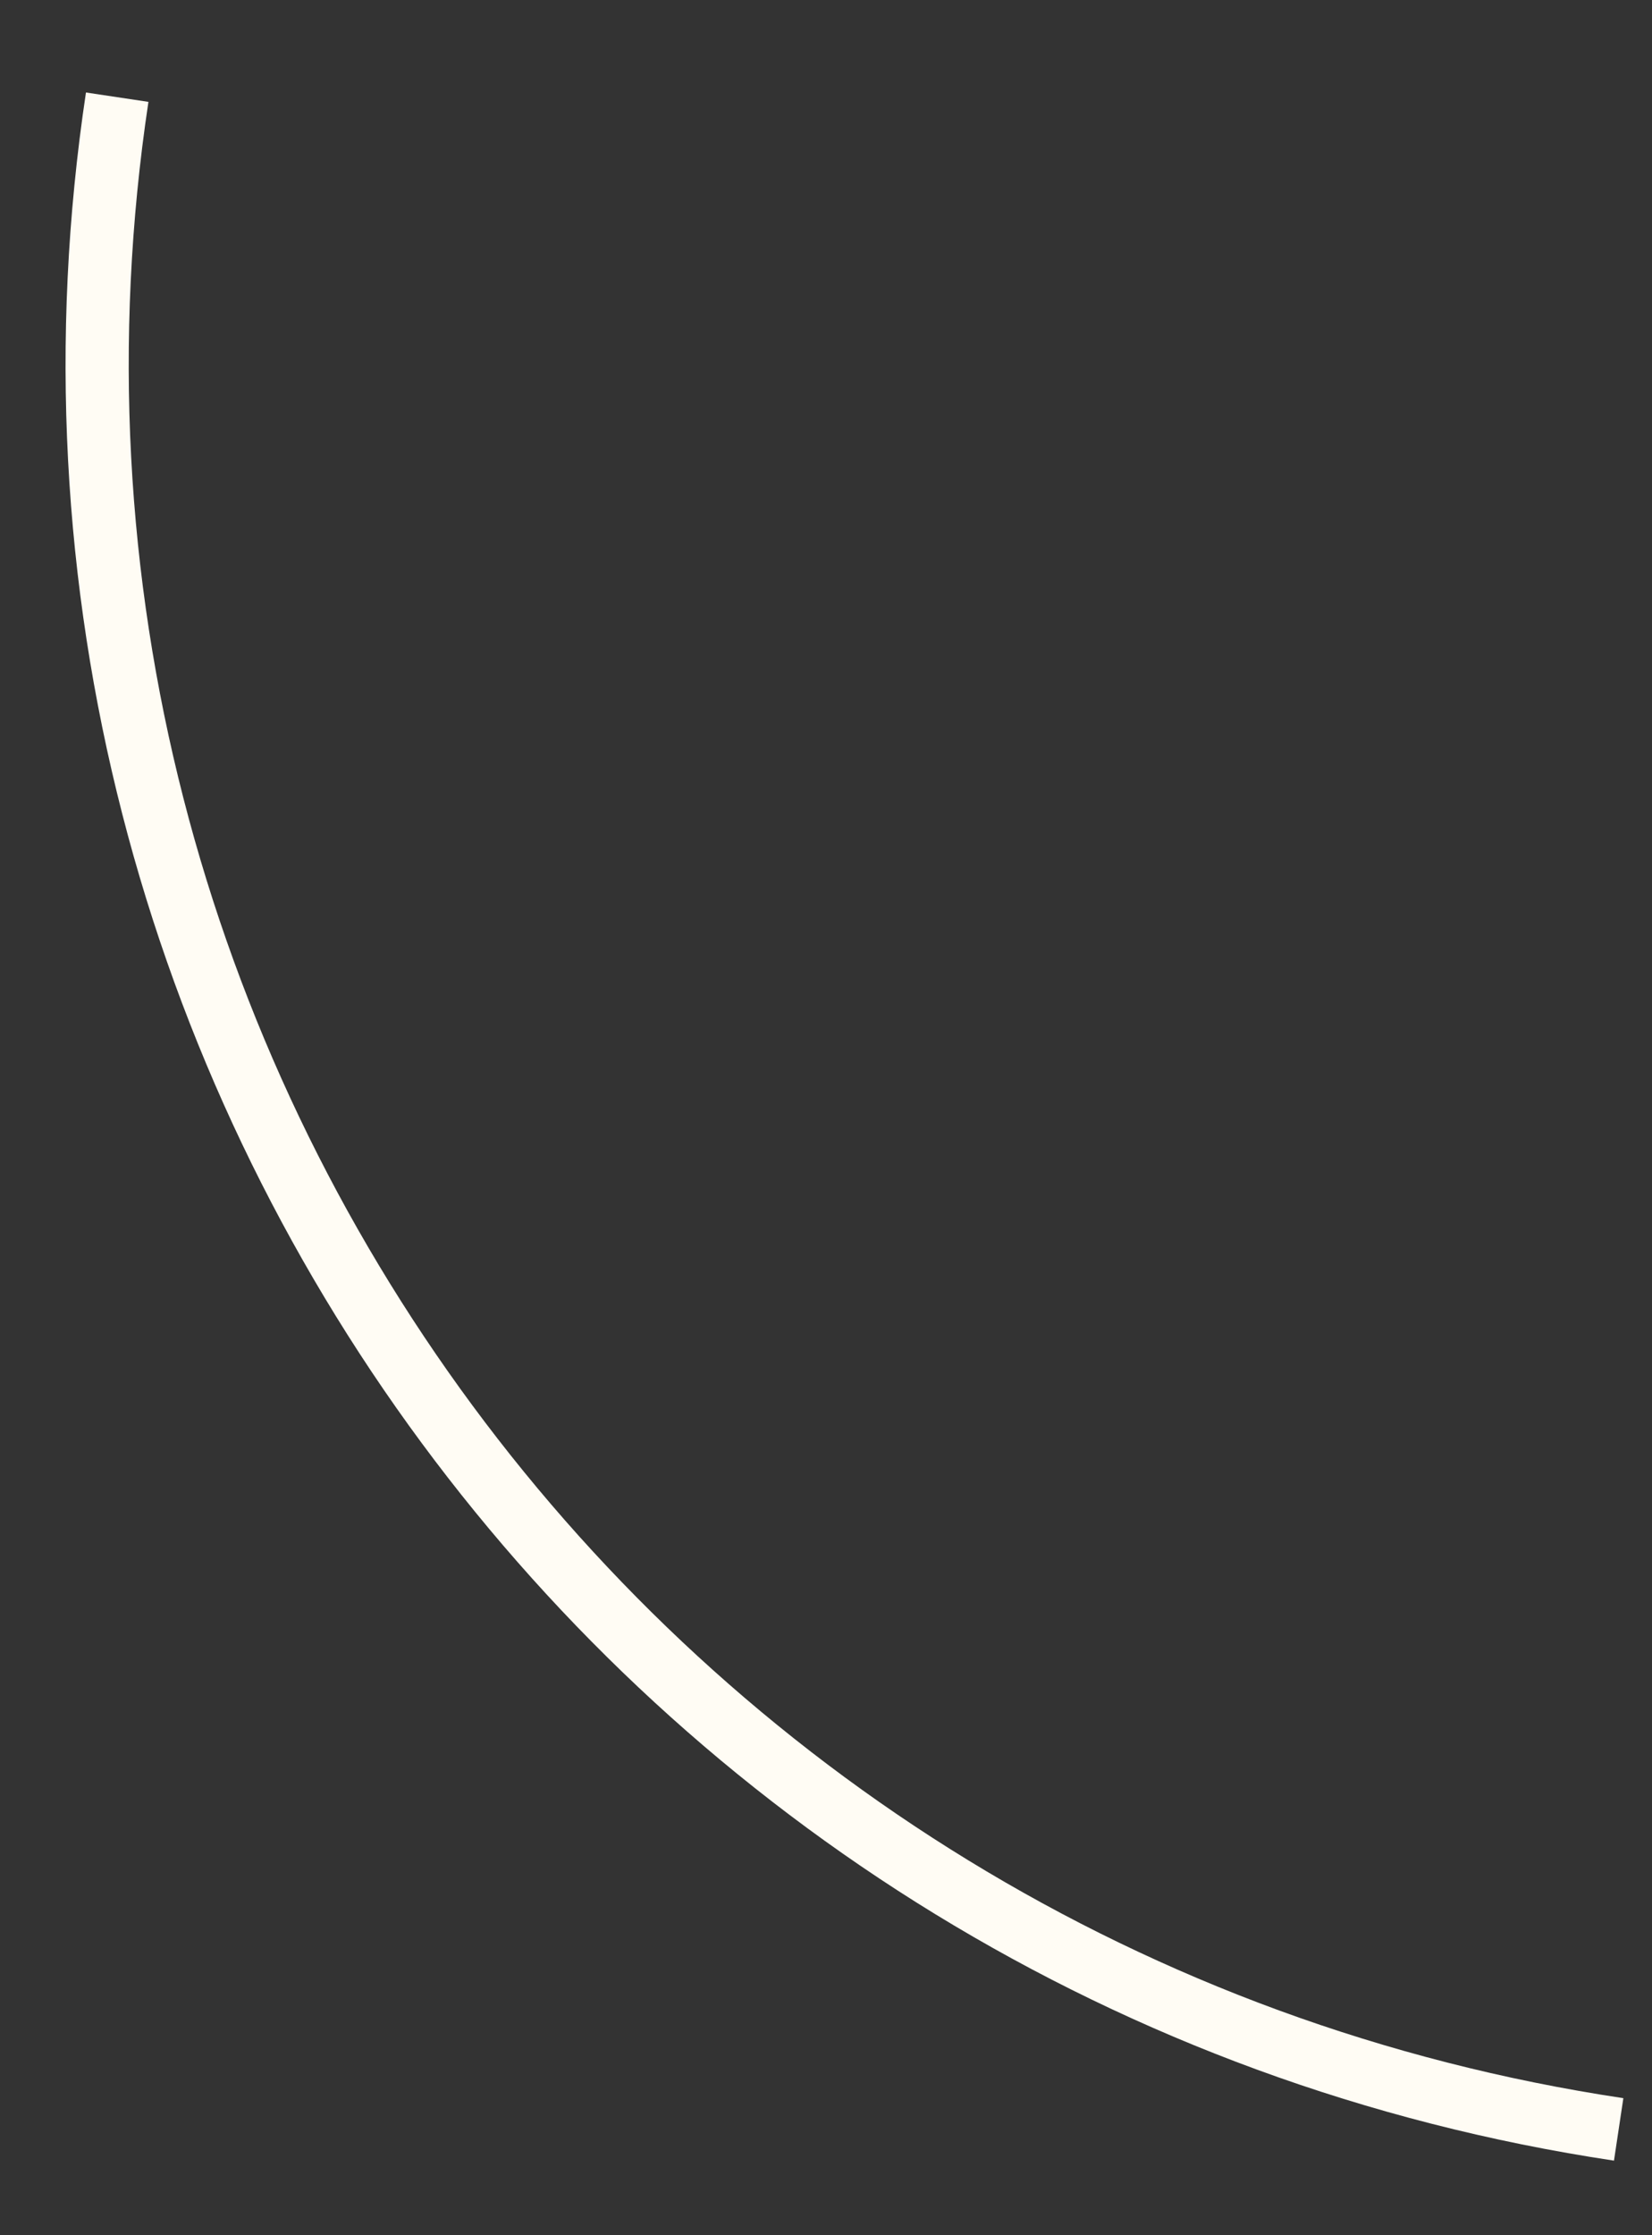 <svg width="17" height="23" viewBox="0 0 17 23" fill="none" xmlns="http://www.w3.org/2000/svg">
<rect x="0" y="0" width="17" height="23" fill="#333333" stroke="none"/>
<path d="M16.657 21.911C6.616 20.403 -0.302 11.041 1.206 1" stroke="#FFFCF4" stroke-width="0.65"/>
</svg>
